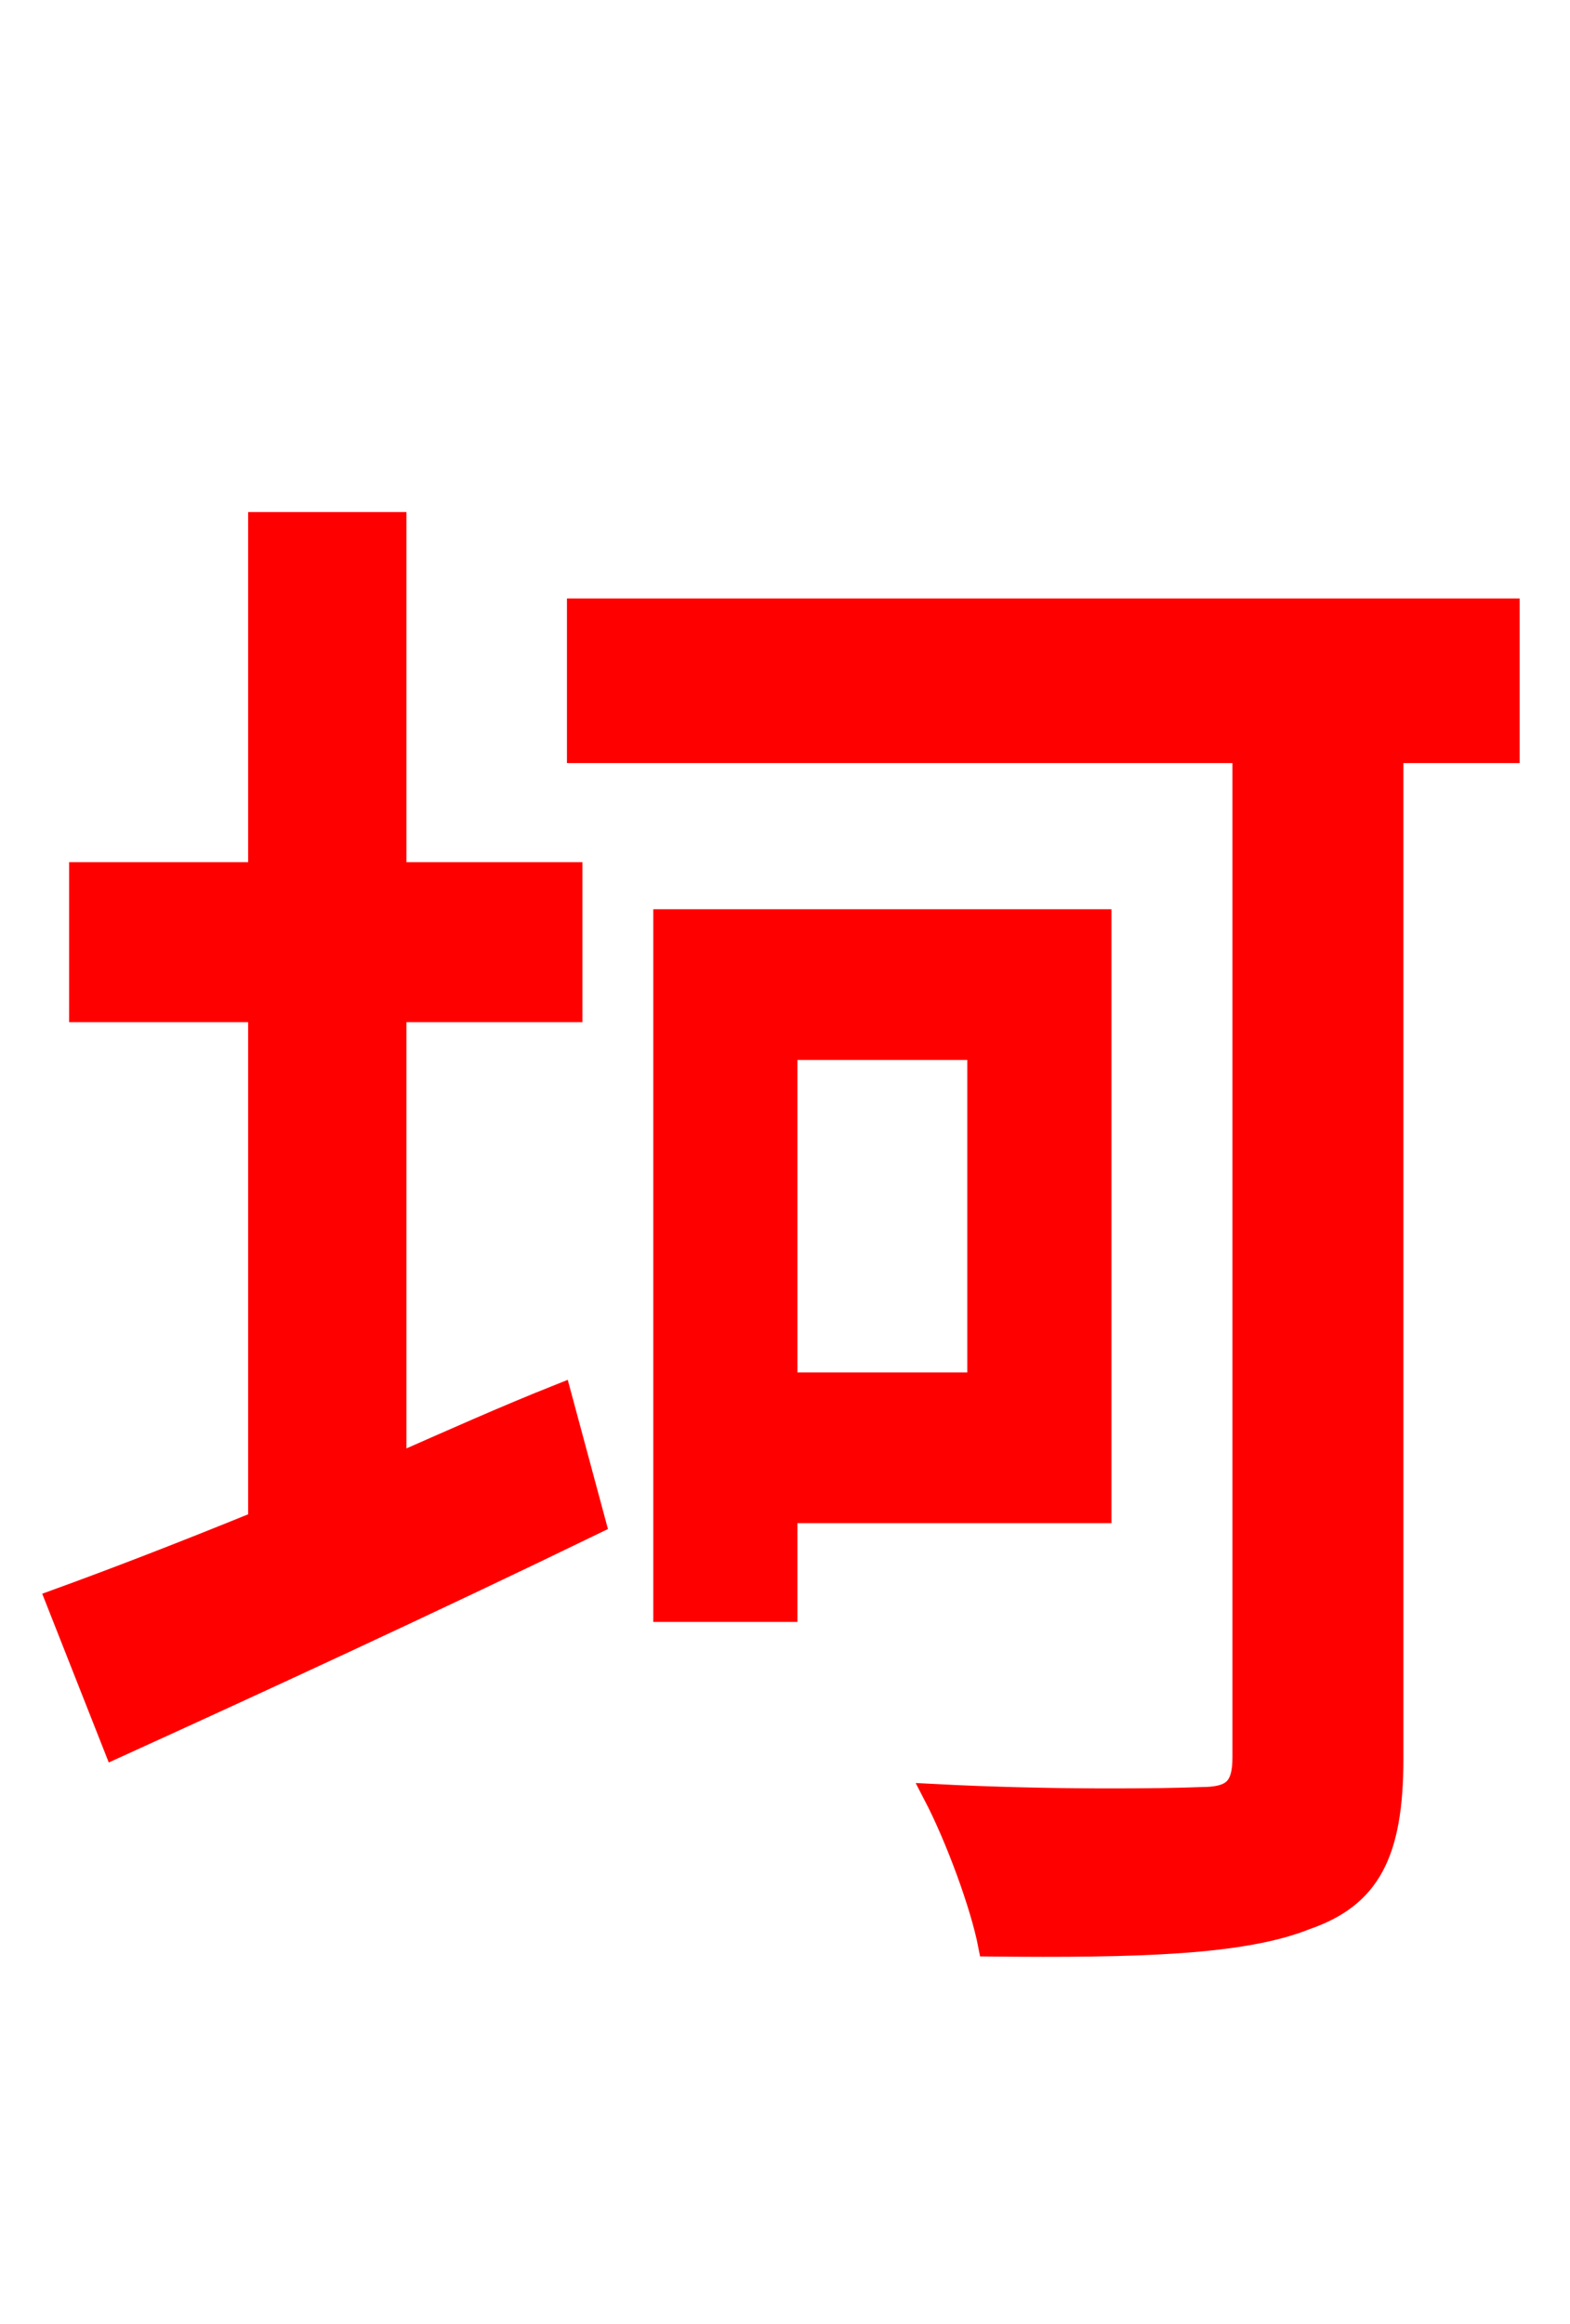 <svg xmlns="http://www.w3.org/2000/svg" xmlns:xlink="http://www.w3.org/1999/xlink" width="72" height="106.56"><path fill="red" stroke="red" d="M18.14 46.37L26.21 46.37L26.21 40.03L18.14 40.03L18.14 23.98L11.88 23.98L11.88 40.03L3.67 40.03L3.67 46.37L11.88 46.37L11.88 69.77C8.35 71.21 5.18 72.43 2.59 73.37L5.26 80.14C11.59 77.26 19.73 73.51 27.29 69.84L25.70 63.94C23.18 64.94 20.59 66.10 18.14 67.18ZM44.86 48.10L44.86 63.43L36.07 63.43L36.07 48.10ZM50.47 69.34L50.47 42.19L30.46 42.19L30.46 73.87L36.07 73.87L36.07 69.34ZM69.19 27.94L26.50 27.94L26.50 34.49L57.02 34.49L57.02 80.57C57.02 82.01 56.52 82.44 55.08 82.44C53.42 82.51 48.17 82.58 42.84 82.30C43.85 84.24 45.00 87.34 45.36 89.21C52.20 89.28 57.02 89.14 59.90 87.98C62.78 86.98 63.86 85.03 63.86 80.64L63.86 34.49L69.19 34.49Z"/></svg>
